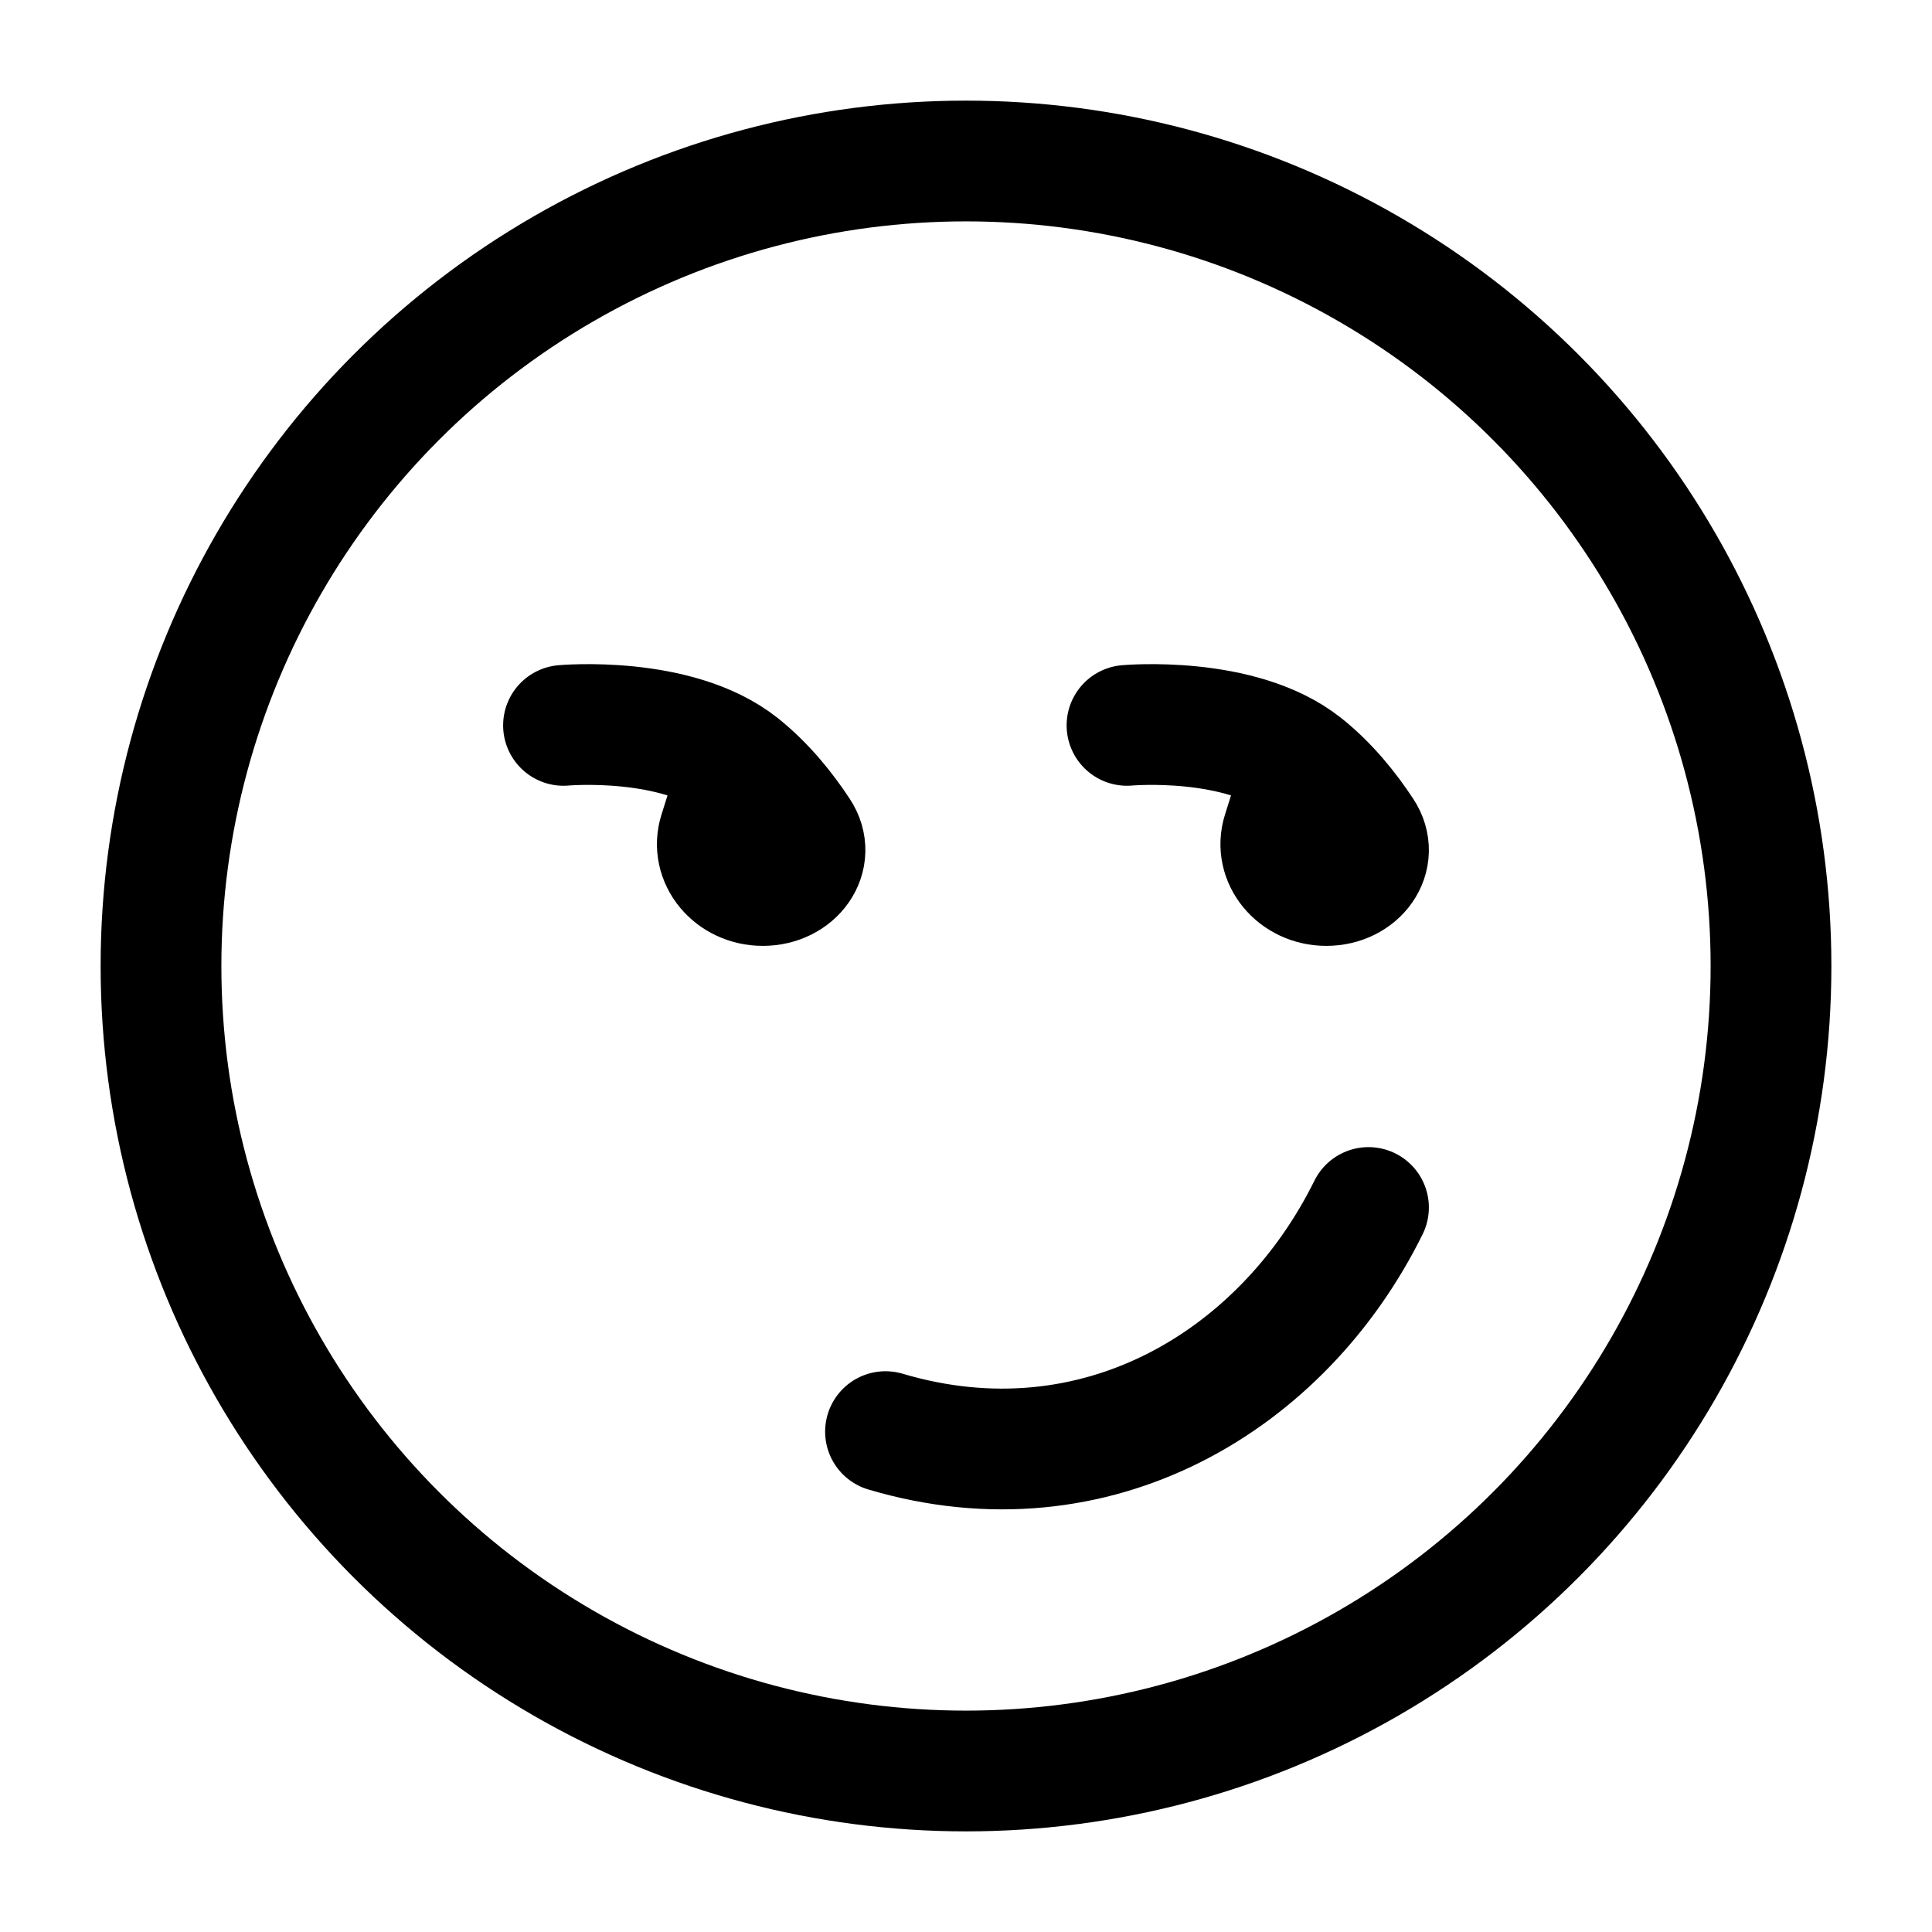 <svg xmlns="http://www.w3.org/2000/svg" width="24" height="24" viewBox="0 0 24 24" fill="none" stroke-width="1.5" stroke-linecap="round" stroke-linejoin="round" color="currentColor"><circle cx="12" cy="12" r="10" stroke="currentColor"></circle><path d="M11 17.784C13.618 18.561 15.939 17.15 17 15" stroke="currentColor"></path><path d="M7 9.011C7 9.011 8.409 8.883 9.196 9.508M9.196 9.508L8.933 10.343C8.829 10.672 9.1 11 9.476 11C9.872 11 10.133 10.643 9.929 10.335C9.749 10.061 9.503 9.752 9.196 9.508ZM14 9.011C14 9.011 15.409 8.883 16.196 9.508M16.196 9.508L15.933 10.343C15.829 10.672 16.1 11 16.476 11C16.872 11 17.133 10.643 16.929 10.335C16.749 10.061 16.503 9.752 16.196 9.508Z" stroke="currentColor"></path></svg>
